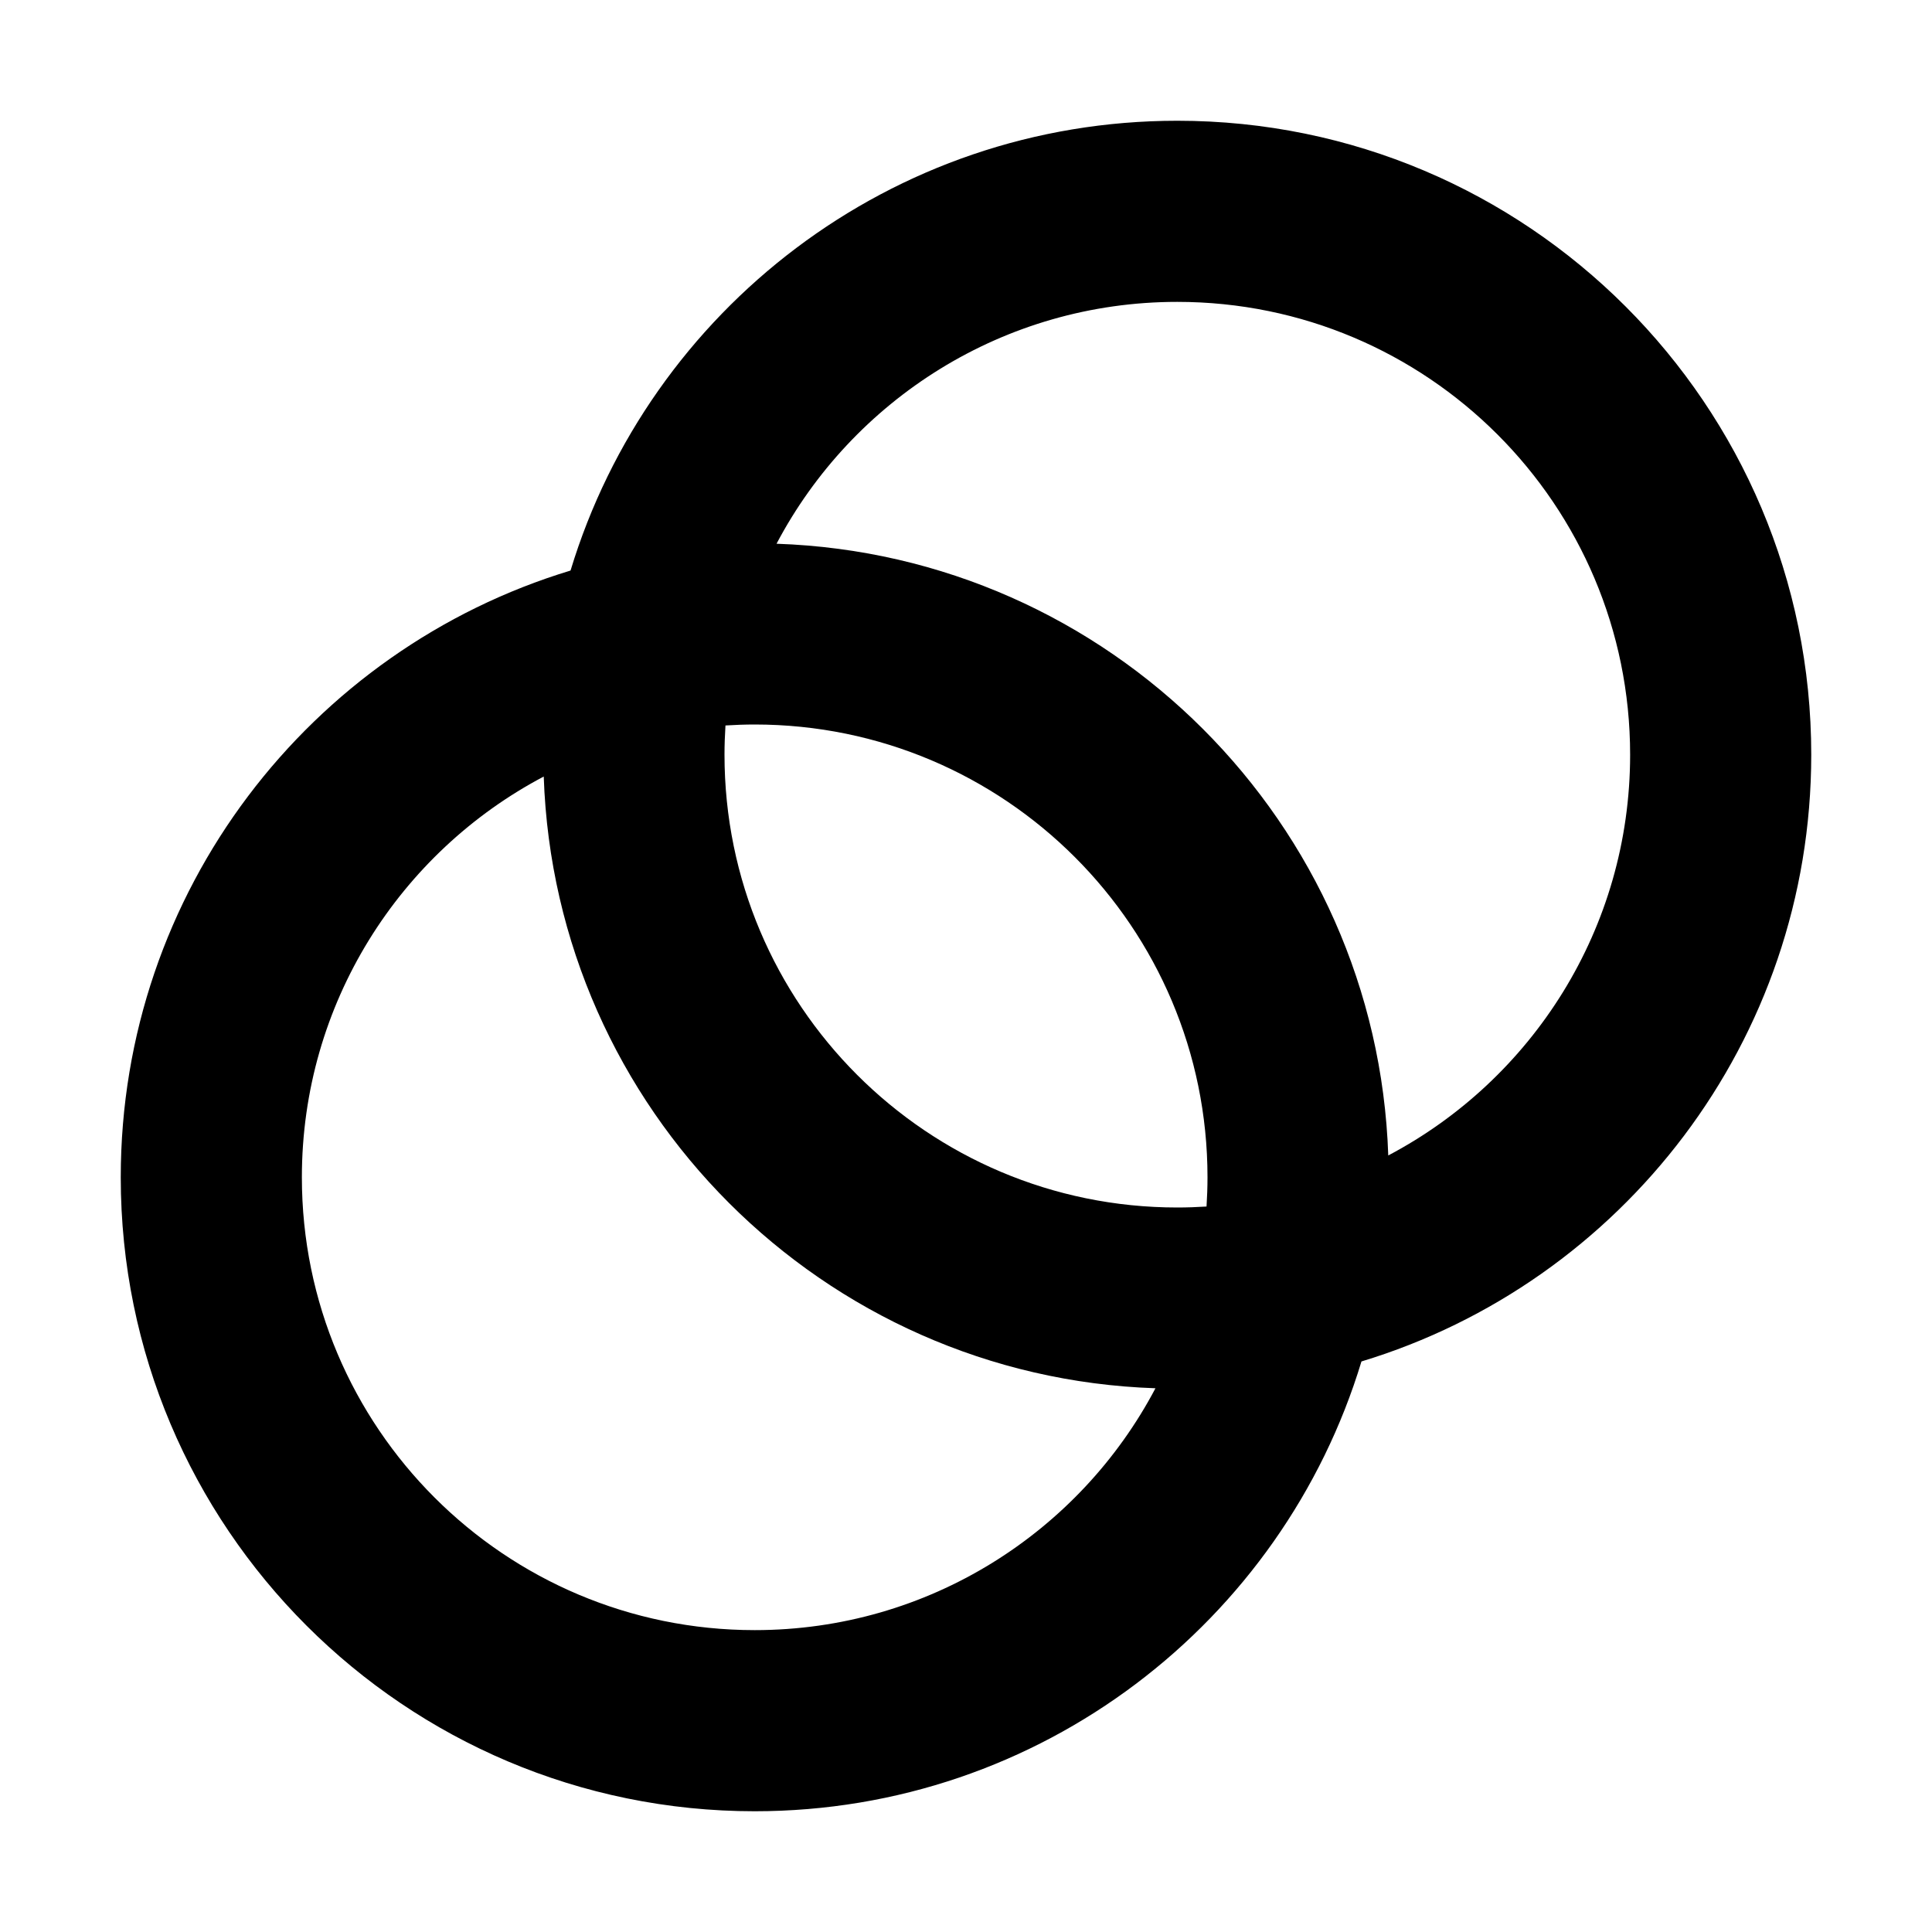 <svg data-testid="geist-icon" height="16" stroke-linejoin="round" viewBox="0 0 16 16" width="16" style="color: currentcolor;" xmlns="http://www.w3.org/2000/svg">
  <path fill-rule="evenodd" clip-rule="evenodd" d="M9.992 9.992C9.912 9.997 9.831 10 9.75 10C7.679 10 6 8.321 6 6.25C6 6.169 6.003 6.088 6.008 6.008C6.088 6.003 6.169 6 6.25 6C8.321 6 10 7.679 10 9.75C10 9.831 9.997 9.912 9.992 9.992ZM11.497 9.569C11.404 6.813 9.187 4.596 6.431 4.503C7.059 3.312 8.31 2.5 9.75 2.5C11.821 2.5 13.5 4.179 13.5 6.25C13.5 7.69 12.688 8.941 11.497 9.569ZM11.275 11.275C13.431 10.622 15 8.619 15 6.25C15 3.351 12.649 1 9.75 1C7.381 1 5.378 2.569 4.725 4.725C2.569 5.378 1 7.381 1 9.75C1 12.649 3.351 15 6.25 15C8.619 15 10.622 13.431 11.275 11.275ZM9.569 11.497C6.813 11.404 4.596 9.187 4.503 6.431C3.312 7.059 2.5 8.31 2.5 9.75C2.5 11.821 4.179 13.5 6.25 13.5C7.69 13.5 8.941 12.688 9.569 11.497Z" fill="currentColor"></path>
</svg>